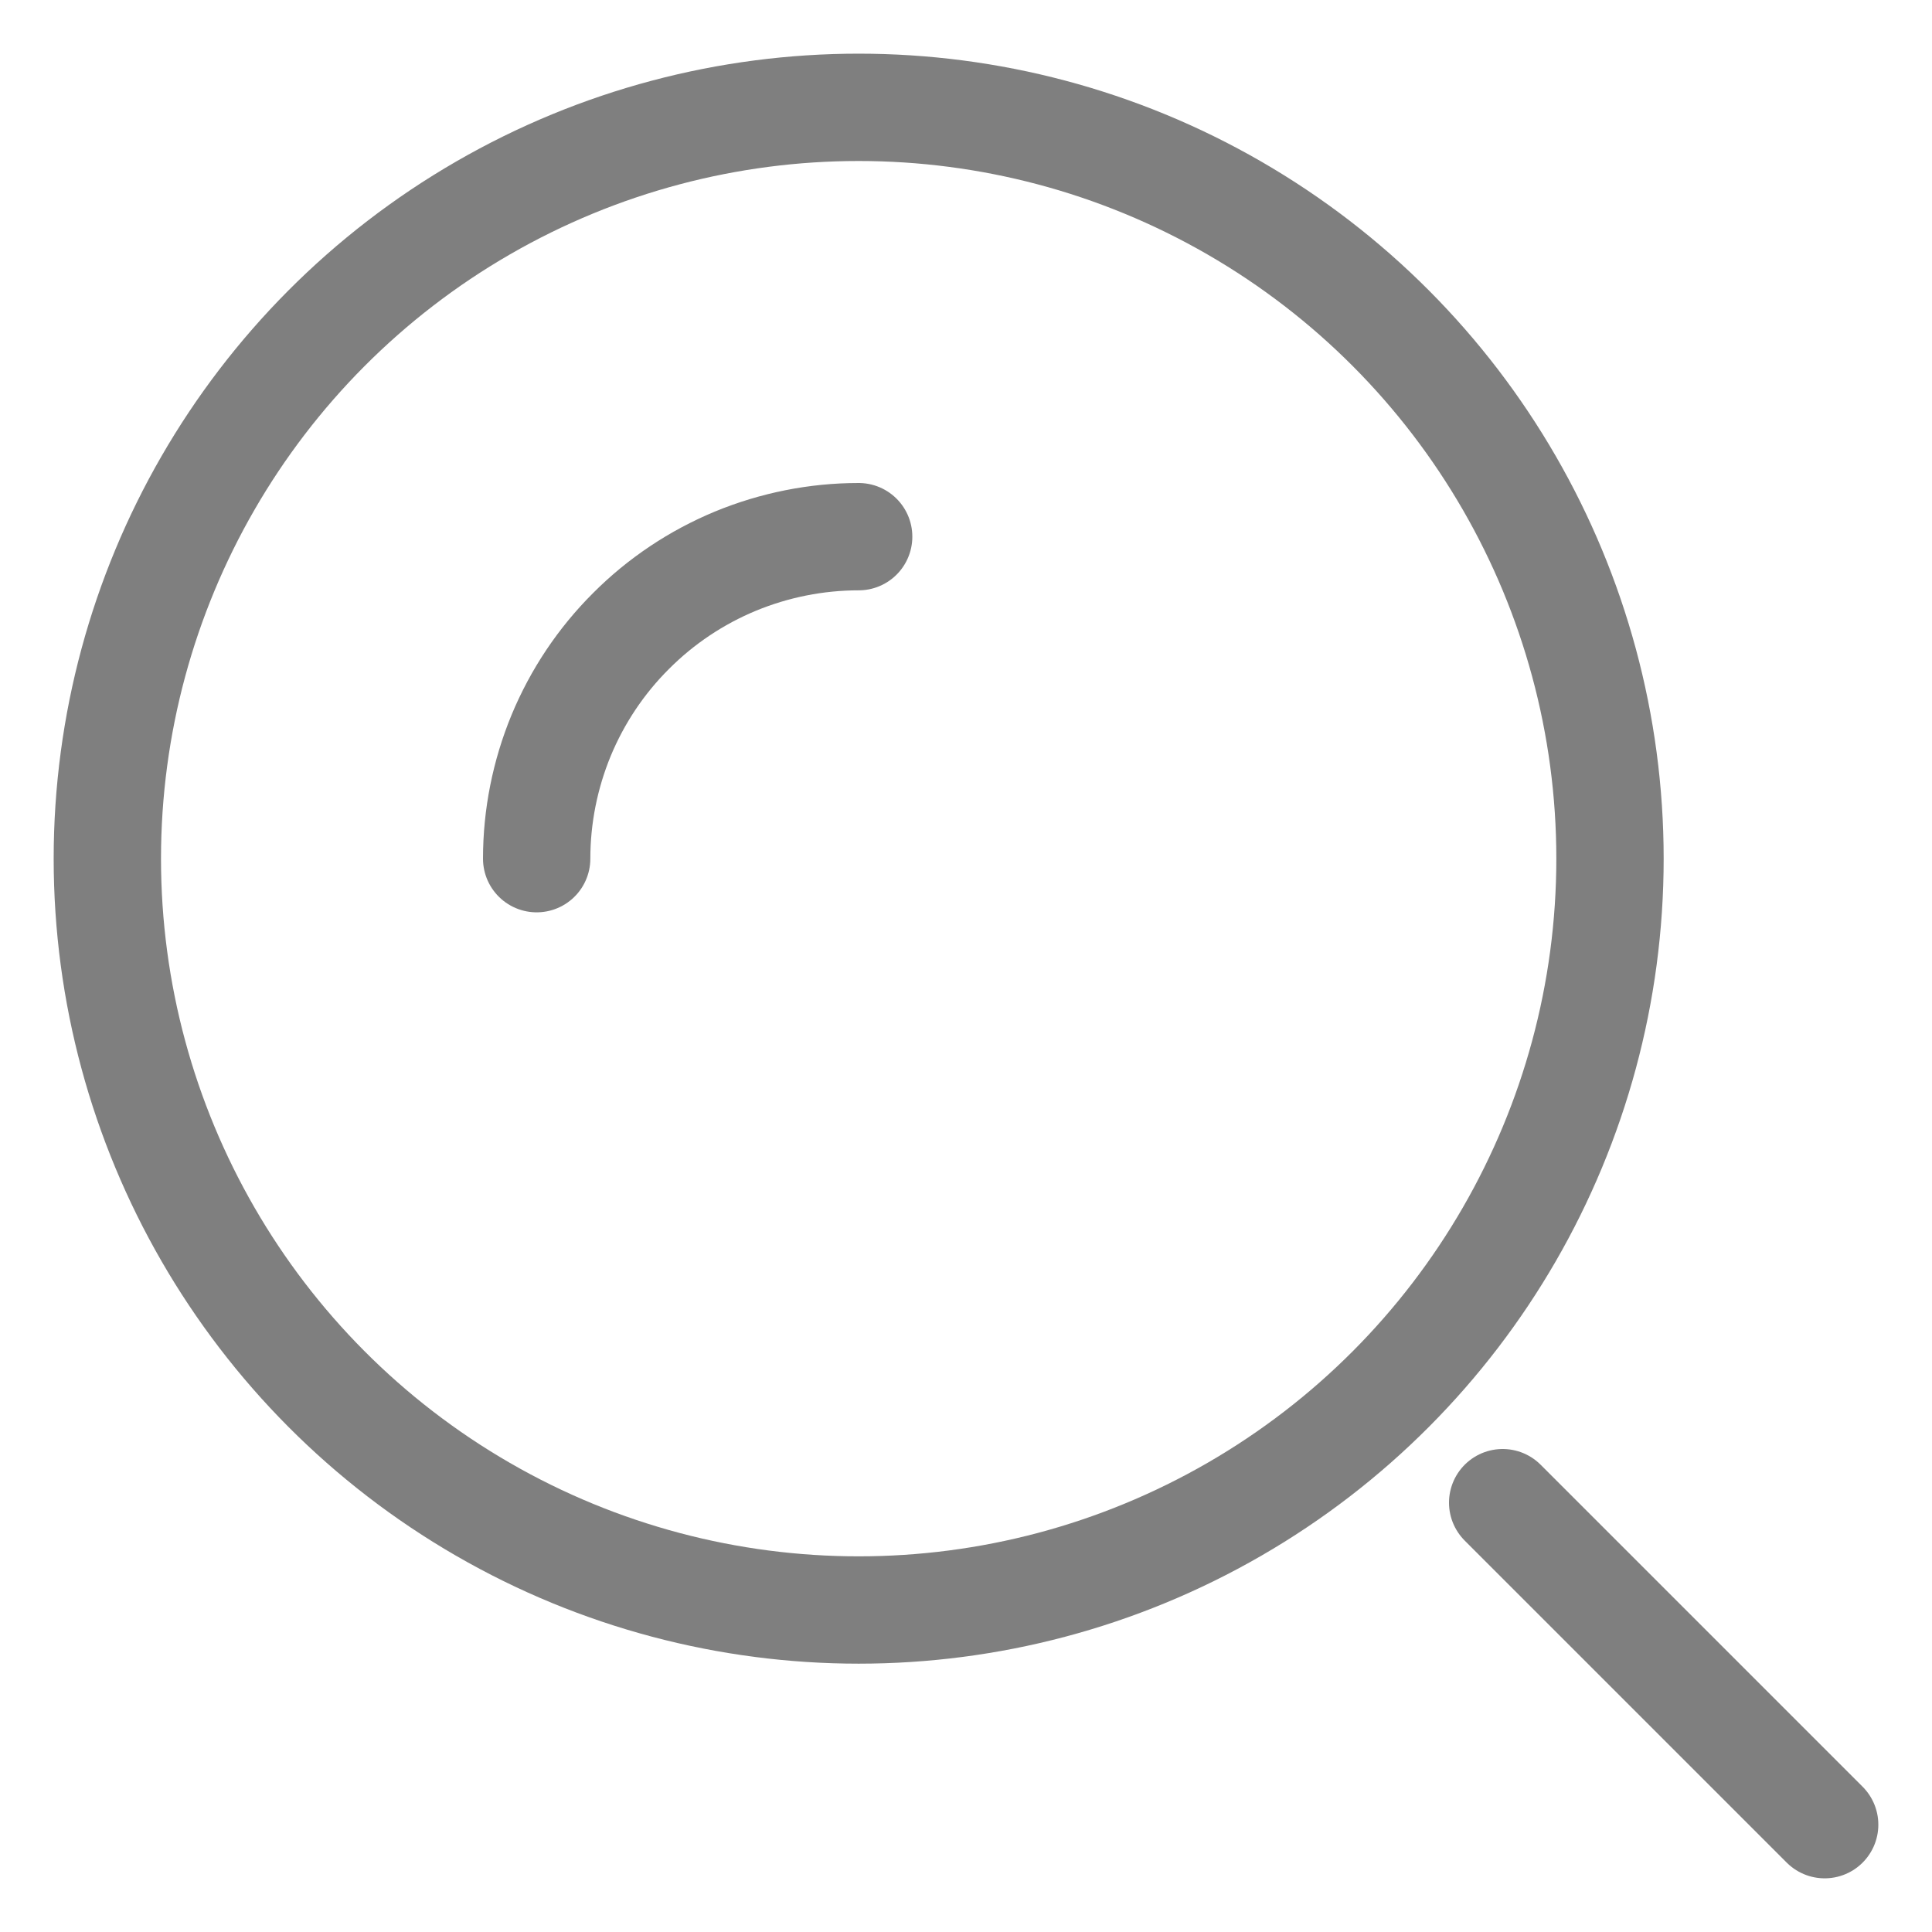 <svg width="15" height="15" viewBox="0 0 18 18" fill="none" xmlns="http://www.w3.org/2000/svg">
<circle cx="8" cy="8" r="7" stroke="black" stroke-opacity="0.5"/>
<path d="M8 5C7.606 5 7.216 5.078 6.852 5.228C6.488 5.379 6.157 5.6 5.879 5.879C5.6 6.157 5.379 6.488 5.228 6.852C5.078 7.216 5 7.606 5 8" stroke="black" stroke-opacity="0.5" stroke-linecap="round"/>
<path d="M17 17L14 14" stroke="black" stroke-opacity="0.5" stroke-linecap="round"/>
</svg>
